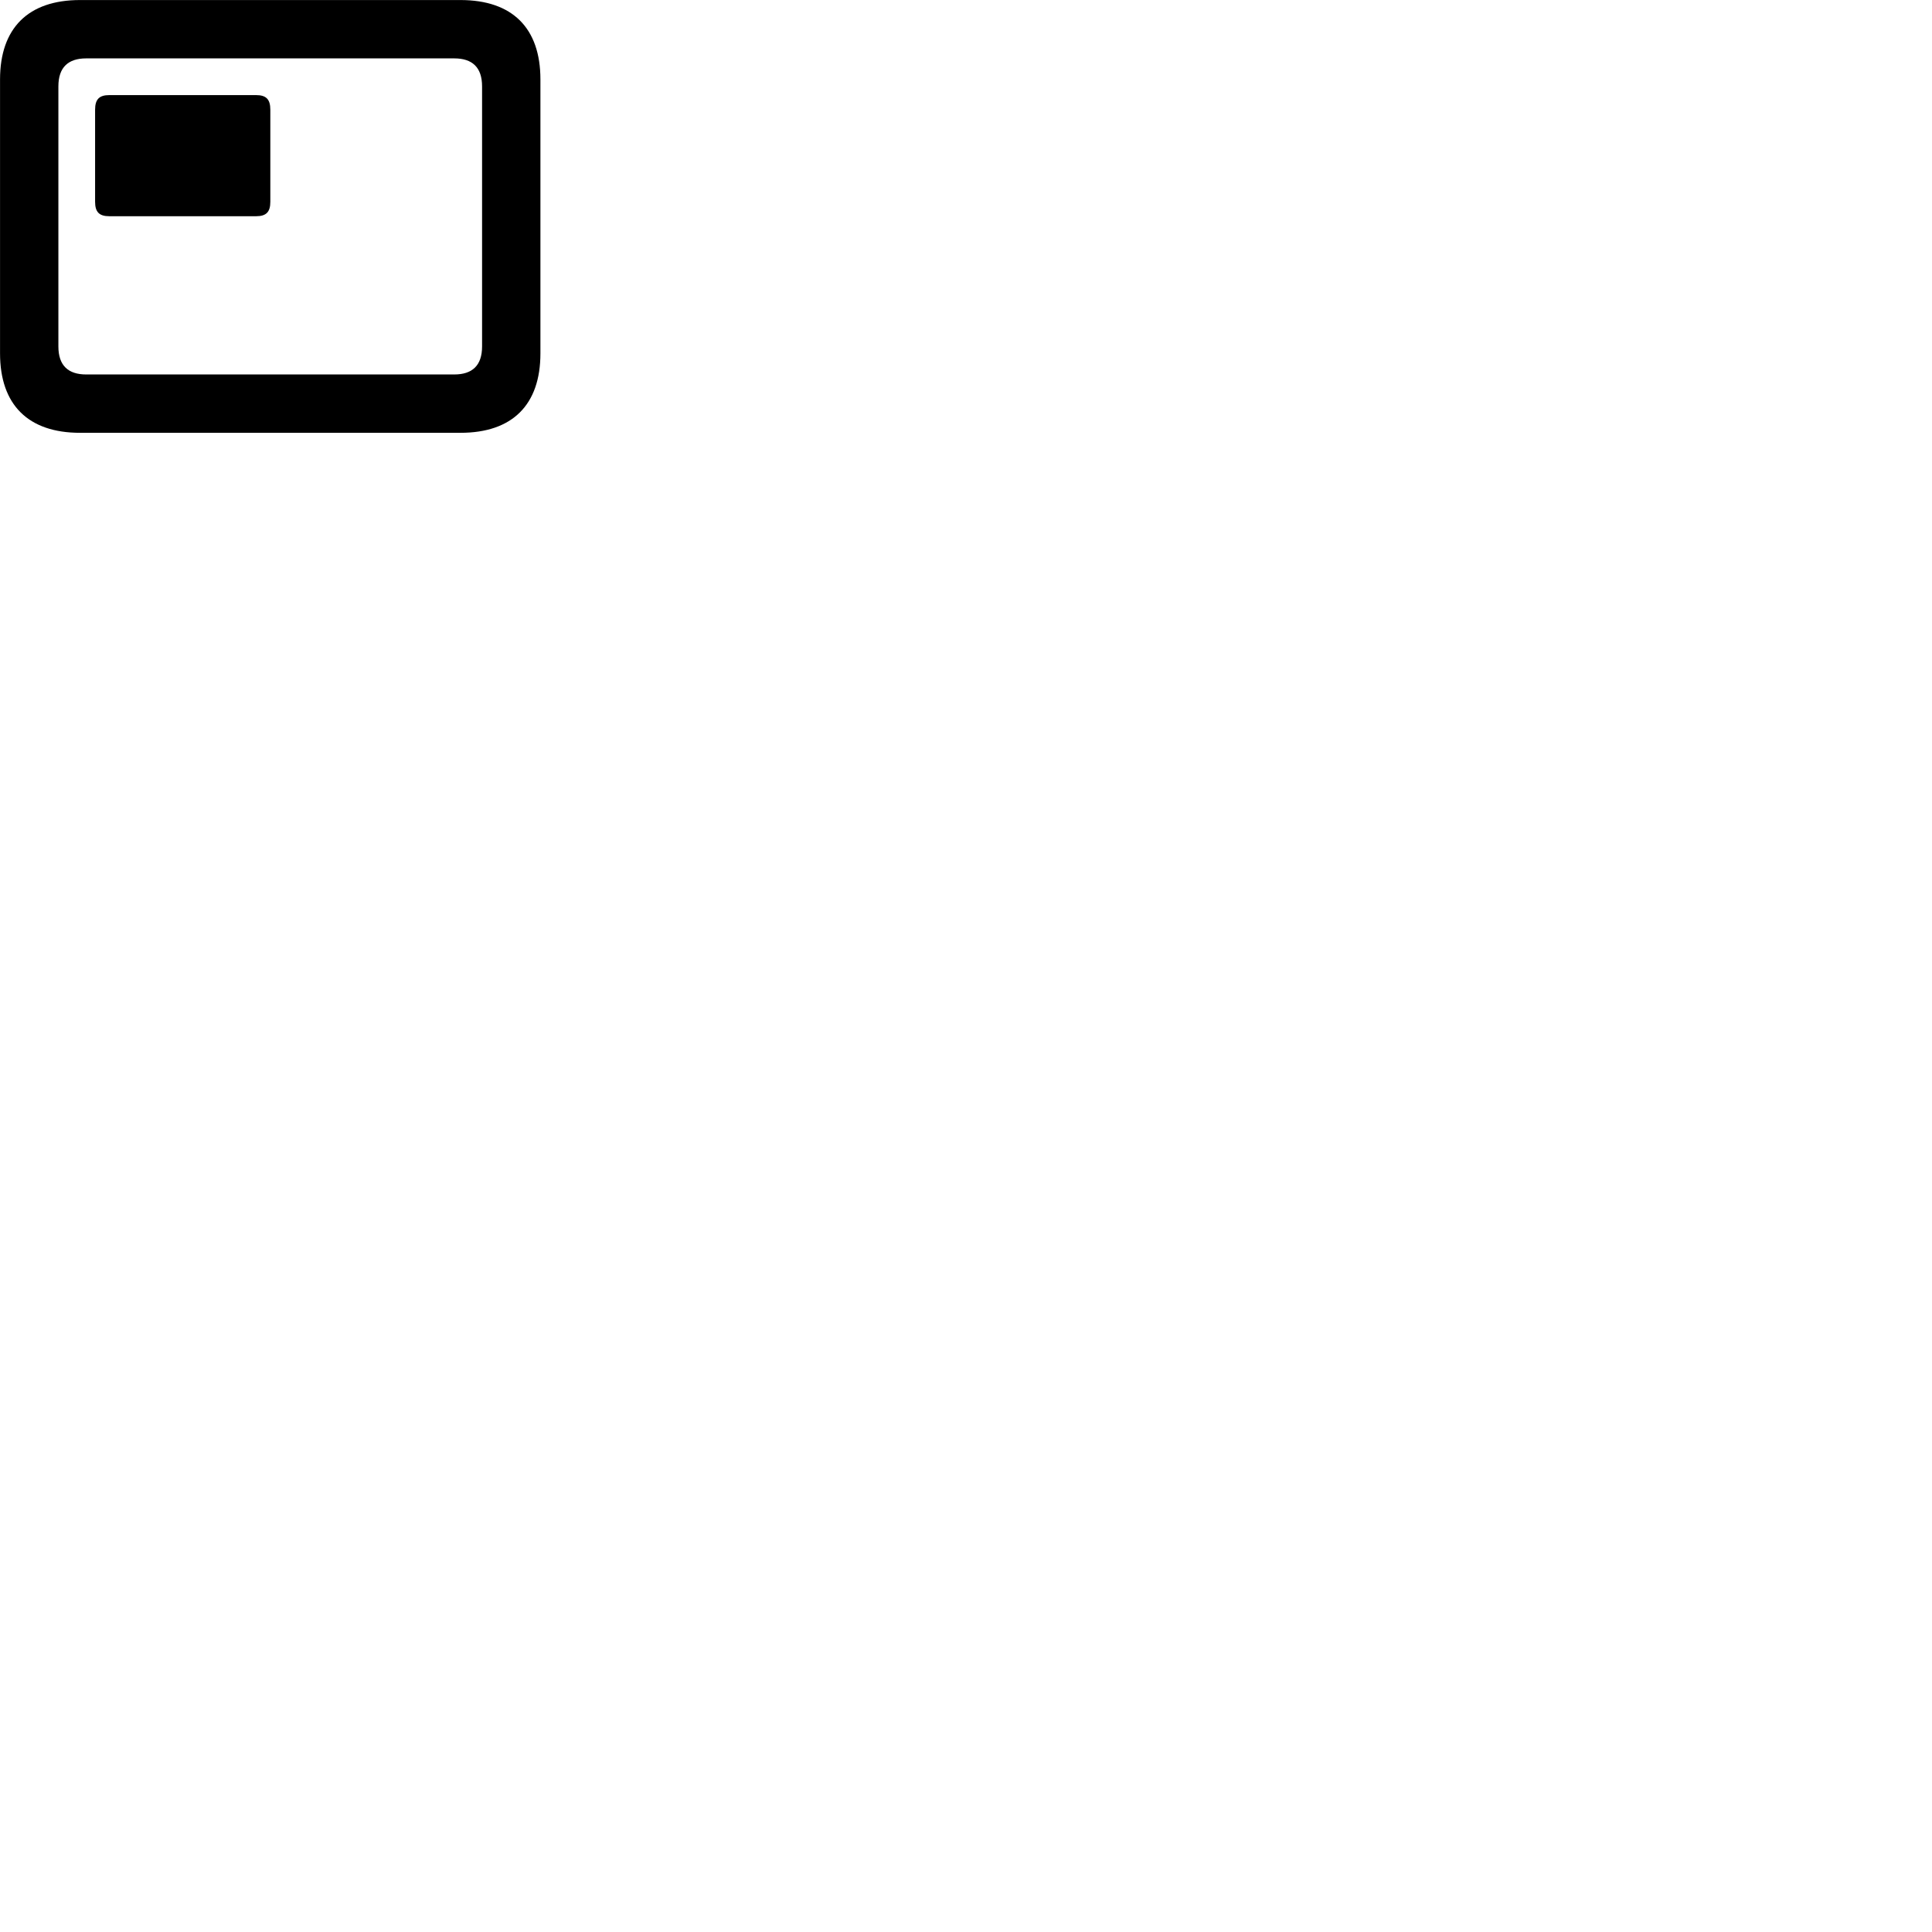 
        <svg xmlns="http://www.w3.org/2000/svg" viewBox="0 0 100 100">
            <path d="M4.142 22.402H23.832C26.522 22.402 27.972 20.952 27.972 18.292V4.112C27.972 1.452 26.522 0.002 23.832 0.002H4.142C1.462 0.002 0.002 1.452 0.002 4.112V18.292C0.002 20.952 1.462 22.402 4.142 22.402ZM4.462 19.382C3.532 19.382 3.022 18.922 3.022 17.932V4.472C3.022 3.482 3.532 3.022 4.462 3.022H23.512C24.442 3.022 24.952 3.482 24.952 4.472V17.932C24.952 18.922 24.442 19.382 23.512 19.382ZM5.662 11.192H13.252C13.782 11.192 13.992 10.972 13.992 10.442V5.682C13.992 5.142 13.782 4.922 13.252 4.922H5.662C5.132 4.922 4.922 5.142 4.922 5.682V10.442C4.922 10.972 5.132 11.192 5.662 11.192Z" />
        </svg>
    